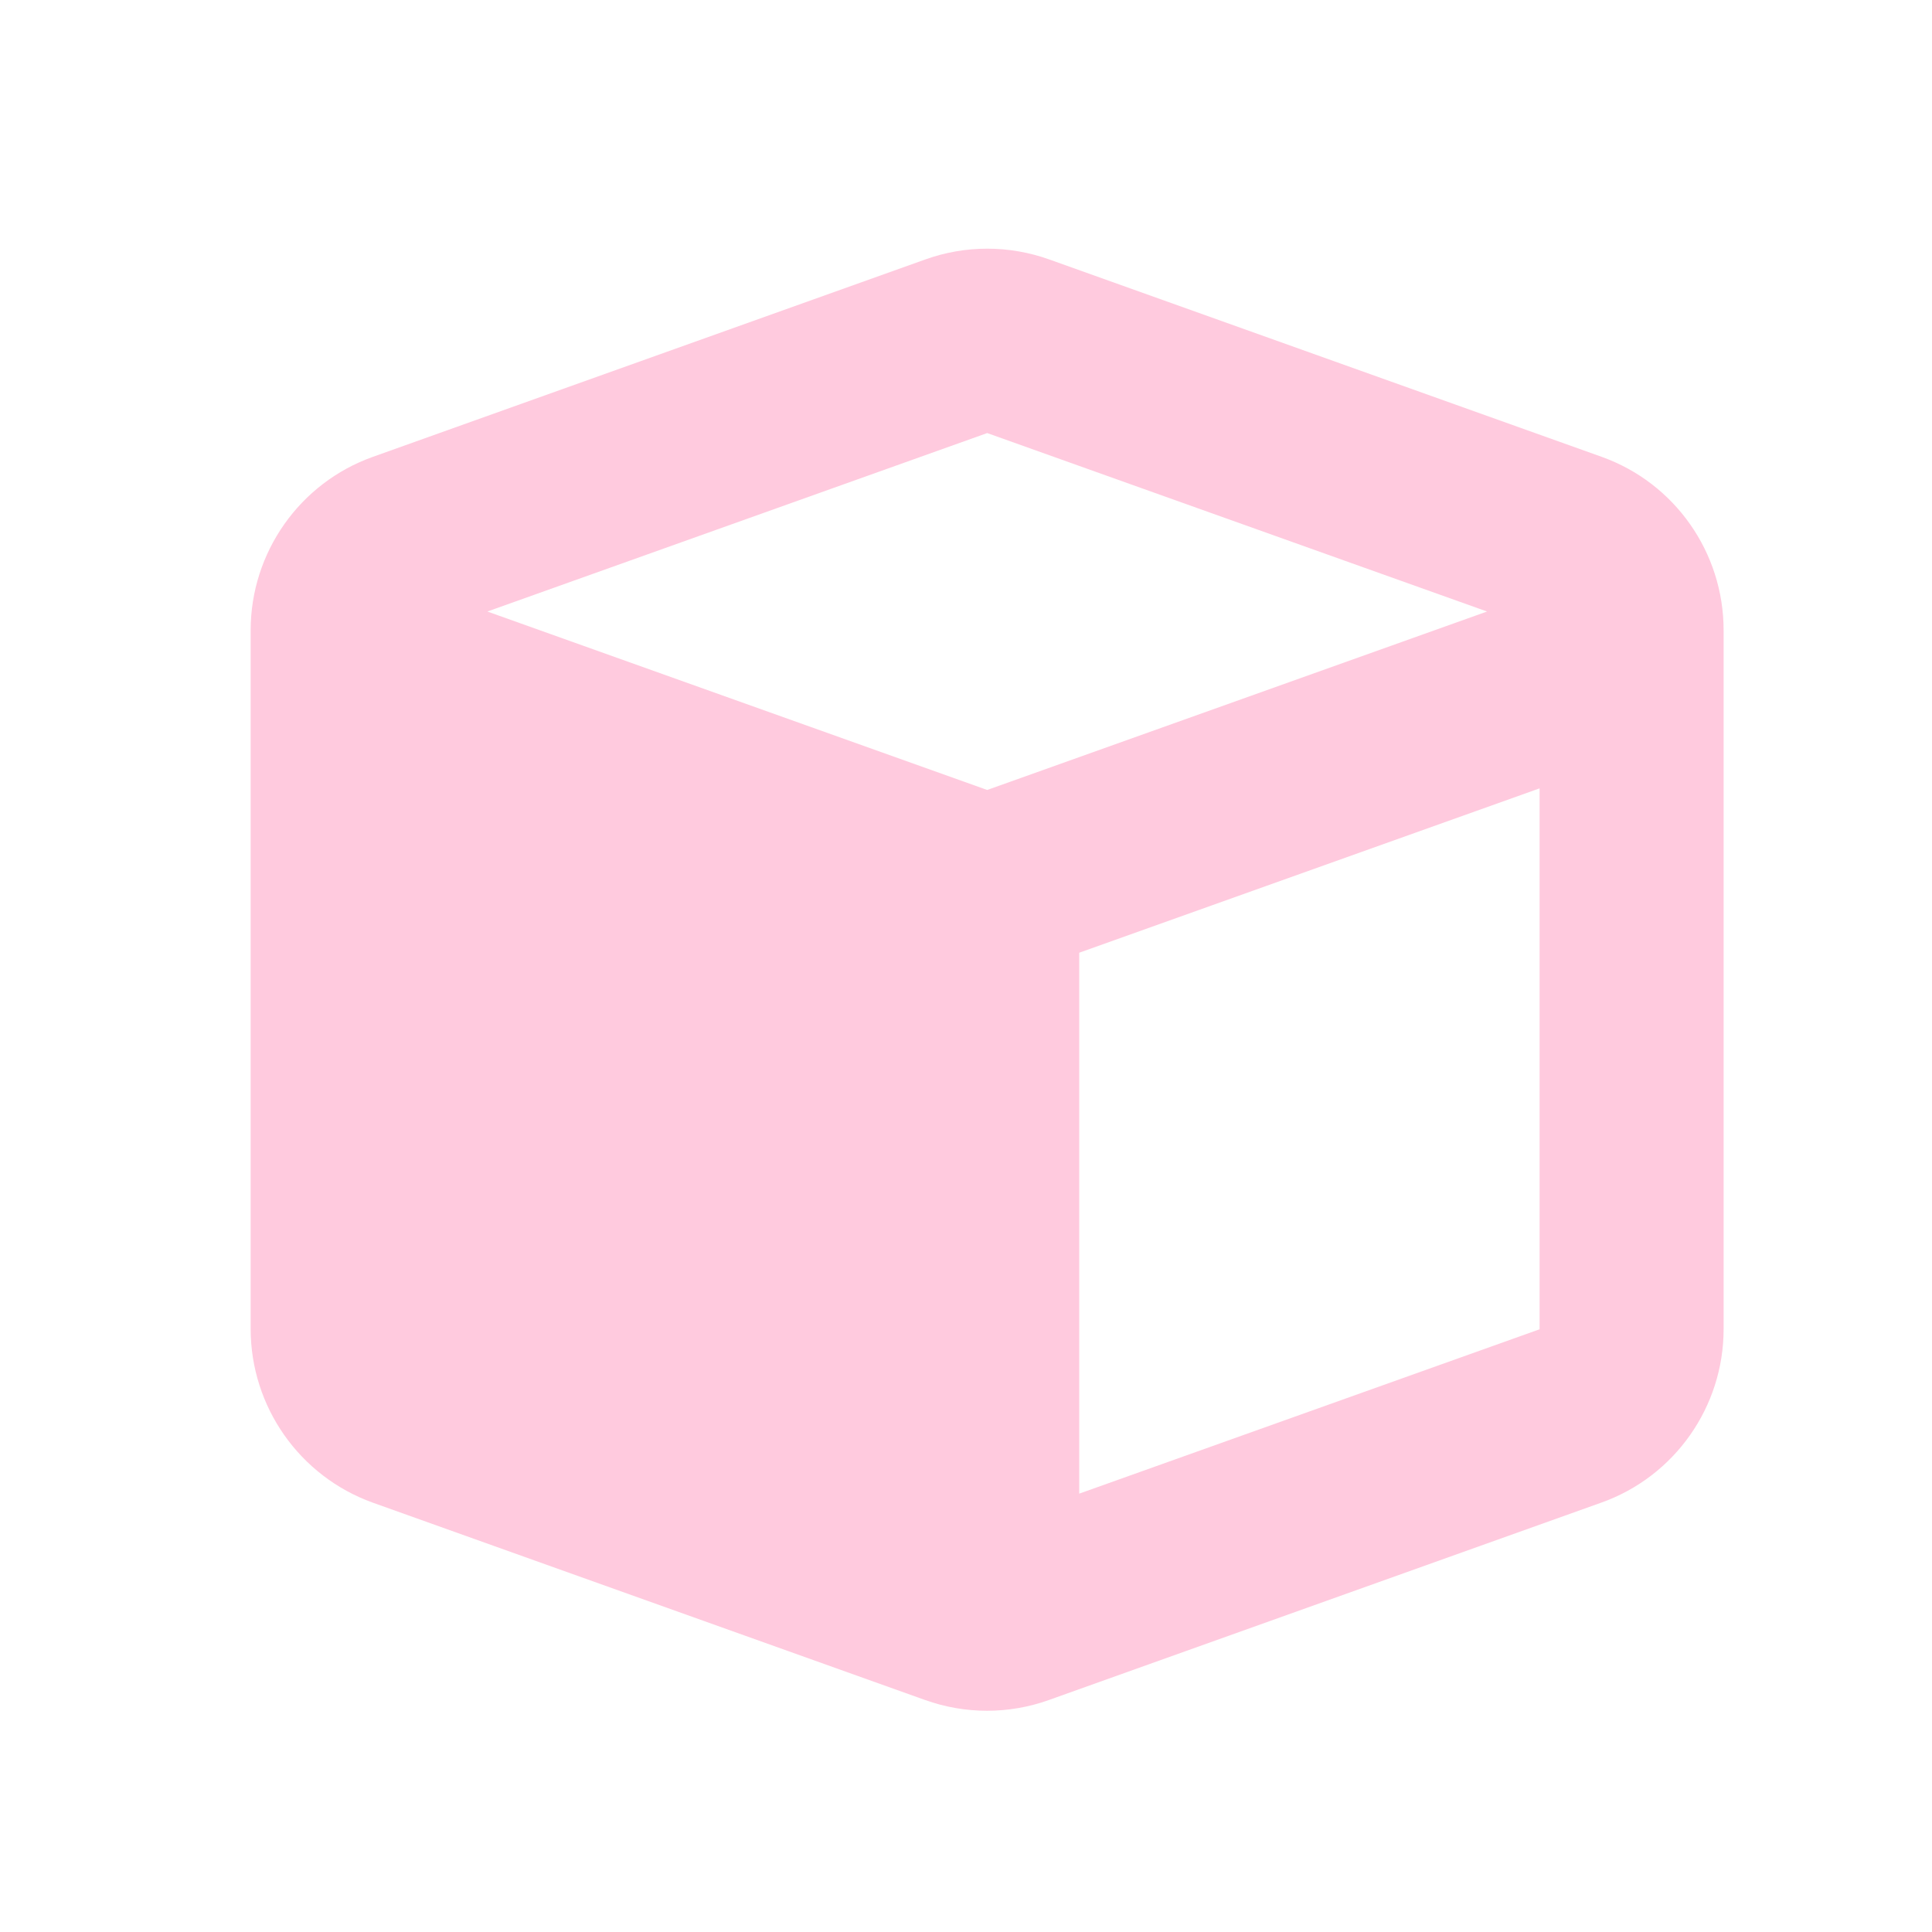 <?xml version="1.0" encoding="UTF-8"?>
<svg xmlns="http://www.w3.org/2000/svg" version="1.1" viewBox="0 0 131.65 131.65">
  <defs>
    <style>
      .cls-1 {
        fill: #b2ddfb;
      }

      .cls-2 {
        fill: #c230ce;
      }

      .cls-3 {
        fill: #ffd4a5;
      }

      .cls-4 {
        fill: #7ac0d3;
      }

      .cls-5 {
        fill: #cae9b4;
      }

      .cls-6 {
        fill: #7e7e7f;
      }

      .cls-7 {
        fill: #ee93ad;
      }

      .cls-8 {
        fill: #999;
      }

      .cls-9 {
        display: none;
      }

      .cls-10 {
        fill: #ffcade;
      }

      .cls-11 {
        fill: #6dba57;
      }
    </style>
  </defs>
  <!-- Generator: Adobe Illustrator 28.7.1, SVG Export Plug-In . SVG Version: 1.2.0 Build 142)  -->
  <g>
    <g id="_レイヤー_1" data-name="レイヤー_1" class="cls-9">
      <circle class="cls-4" cx="65.73" cy="65.36" r="59.72"/>
    </g>
    <g id="_レイヤー_3" data-name="レイヤー_3" class="cls-9">
      <polygon class="cls-11" points="66.26 17.22 3.7 125.58 128.82 125.58 66.26 17.22"/>
    </g>
    <g id="_レイヤー_4" data-name="レイヤー_4" class="cls-9">
      <rect class="cls-2" x="11.61" y="16.75" width="109.3" height="109.3"/>
    </g>
    <g id="_レイヤー_5" data-name="レイヤー_5" class="cls-9">
      <path class="cls-3" d="M32.86,28.36v81.12c0,2.47,2.01,4.48,4.48,4.48.92,0,1.83-.28,2.58-.81l28.36-19.85,28.36,19.85c.76.54,1.66.81,2.58.81,2.47,0,4.48-2.01,4.48-4.48V28.36c0-4.89-3.97-8.86-8.86-8.86h-53.13c-4.89,0-8.86,3.97-8.86,8.86Z"/>
    </g>
    <g id="_レイヤー_10" data-name="レイヤー_10" class="cls-9">
      <path class="cls-1" d="M125.95,77.76c-.24,4.79-2.15,9.3-5.3,12.56s-7.32,5.06-11.63,5h-40.69c-.9,0-1.75-.42-2.39-1.12s-.99-1.66-.99-2.66v-48.74c-.04-.83.17-1.66.58-2.37s.99-1.27,1.68-1.6c0,0,3.75-2.89,11.63-2.89,4.82,0,9.54,1.43,13.68,4.17,3.23,2.12,6.03,4.94,8.23,8.32,2.2,3.38,3.73,7.22,4.52,11.29,1.4-.44,2.86-.66,4.31-.66,2.18-.02,4.35.46,6.38,1.39s3.83,2.35,5.36,4.09,2.72,3.8,3.53,6.08c.8,2.28,1.18,4.69,1.1,7.12h0ZM59.88,45.89c.02-.21,0-.42-.06-.6s-.15-.37-.28-.54-.28-.27-.45-.35-.35-.12-.54-.12-.37.04-.54.12-.32.21-.45.35-.22.33-.28.54-.07.39-.06.6c-1.12,16.38-1.98,31.74,0,48.07.04.35.19.68.43.93s.56.37.88.37.63-.12.88-.37.39-.58.43-.93c2.11-16.48,1.23-31.55,0-48.07h.04ZM51.67,51.56c-.04-.37-.21-.73-.45-.98s-.58-.39-.93-.39-.67.15-.93.39-.41.6-.45.98c-1.47,14.09-1.47,28.33,0,42.43.06.37.22.71.47.93s.58.37.9.37.65-.12.9-.37.41-.58.47-.93c1.64-14.07,1.64-28.33.02-42.43h.02ZM43.4,50.13c-.04-.37-.19-.71-.43-.95s-.56-.37-.9-.37-.65.15-.9.37-.39.58-.43.95c-1.25,14.95-1.9,28.92,0,43.82,0,.39.13.77.39,1.04s.58.44.93.44.69-.15.93-.44.39-.64.39-1.04c1.96-15.11,1.36-28.69.02-43.82h-.02ZM35.19,54.4c0-.39-.15-.79-.39-1.08s-.6-.44-.97-.44-.71.17-.97.44-.39.66-.39,1.08c-1.51,13.14-1.51,26.47,0,39.61.04.37.19.71.45.95s.58.39.9.39.65-.15.9-.39.41-.58.45-.95c1.64-13.14,1.66-26.47.06-39.61h-.02ZM26.88,64.28c0-.39-.15-.79-.39-1.06s-.6-.44-.95-.44-.71.17-.95.44-.39.66-.39,1.06c-1.96,10.21-1.03,19.49.07,29.81.06.33.21.64.43.87s.52.35.84.35.6-.12.84-.35.39-.52.43-.87c1.23-10.46,2.16-19.53.07-29.81h0ZM18.65,62.73c-.04-.37-.21-.73-.45-1s-.6-.39-.93-.39-.67.15-.93.39-.41.6-.45,1c-1.74,10.42-1.16,19.6.06,29.99.13,1.58,2.54,1.56,2.69,0,1.34-10.57,1.96-19.47.06-29.99h-.04ZM10.33,67.83c-.04-.37-.21-.73-.45-1s-.6-.39-.93-.39-.67.15-.93.39-.43.6-.45,1c-1.59,7-1.1,12.79.11,19.8.04.35.19.68.43.91s.54.37.88.37.63-.12.88-.37.39-.56.43-.91c1.4-7.16,2.09-12.83.07-19.8h-.04Z"/>
    </g>
    <g id="_レイヤー_9" data-name="レイヤー_9" class="cls-9">
      <path class="cls-5" d="M45.06,83.4c21.19,0,38.35-14.53,38.35-32.45s-17.17-32.45-38.35-32.45S6.71,33.03,6.71,50.95c0,7.12,2.71,13.7,7.3,19.07-.65,1.73-1.6,3.26-2.62,4.55-.89,1.14-1.79,2.03-2.45,2.64-.33.3-.61.53-.79.68-.09.07-.17.13-.2.15l-.04.04h0c-1.01.76-1.46,2.08-1.05,3.28s1.53,2.05,2.8,2.05c4.02,0,8.08-1.03,11.45-2.3,1.7-.65,3.28-1.36,4.65-2.1,5.68,2.8,12.26,4.41,19.3,4.41ZM89.31,50.95c0,20.71-18.27,36.3-39.92,38.17,4.48,13.72,19.34,23.79,36.97,23.79,7.04,0,13.63-1.6,19.3-4.41,1.38.74,2.95,1.46,4.65,2.1,3.37,1.27,7.43,2.3,11.45,2.3,1.27,0,2.42-.83,2.8-2.05.39-1.22-.04-2.54-1.07-3.3h0l-.04-.04s-.11-.07-.2-.15c-.18-.15-.46-.37-.79-.68-.66-.61-1.57-1.49-2.45-2.64-1.01-1.29-1.97-2.84-2.62-4.55,4.59-5.35,7.3-11.93,7.3-19.07,0-17.11-15.65-31.14-35.51-32.36.07.94.11,1.9.11,2.86l.02.02Z"/>
    </g>
    <g id="_レイヤー_6" data-name="レイヤー_6" class="cls-9">
      <path class="cls-8" d="M40.34,10.57c-11.53,0-20.88,9.35-20.88,20.88v69.61c0,11.53,9.35,20.88,20.88,20.88h69.61c3.85,0,6.96-3.11,6.96-6.96s-3.11-6.96-6.96-6.96v-13.92c3.85,0,6.96-3.11,6.96-6.96V17.53c0-3.85-3.11-6.96-6.96-6.96H40.34ZM40.34,94.1h55.69v13.92h-55.69c-3.85,0-6.96-3.11-6.96-6.96s3.11-6.96,6.96-6.96ZM47.3,41.9c0-1.91,1.57-3.48,3.48-3.48h41.77c1.91,0,3.48,1.57,3.48,3.48s-1.57,3.48-3.48,3.48h-41.77c-1.91,0-3.48-1.57-3.48-3.48ZM50.78,52.34h41.77c1.91,0,3.48,1.57,3.48,3.48s-1.57,3.48-3.48,3.48h-41.77c-1.91,0-3.48-1.57-3.48-3.48s1.57-3.48,3.48-3.48Z"/>
    </g>
    <g id="_レイヤー_7" data-name="レイヤー_7" class="cls-9">
      <path class="cls-1" d="M66.26,114.35c-21.2,0-38.4-17.2-38.4-38.4,0-18.24,26.04-52.46,33.32-61.66,1.2-1.5,2.98-2.34,4.9-2.34h.36c1.92,0,3.7.84,4.9,2.34,7.28,9.2,33.32,43.42,33.32,61.66,0,21.2-17.2,38.4-38.4,38.4ZM47.06,79.15c0-1.76-1.44-3.2-3.2-3.2s-3.2,1.44-3.2,3.2c0,12.38,10.02,22.4,22.4,22.4,1.76,0,3.2-1.44,3.2-3.2s-1.44-3.2-3.2-3.2c-8.84,0-16-7.16-16-16Z"/>
    </g>
    <g id="_レイヤー_8" data-name="レイヤー_8">
      <path class="cls-10" d="M63.05,17.68c2.73-.98,5.71-.98,8.45,0l37.64,13.45c4.98,1.78,8.31,6.51,8.31,11.82v47.62c0,5.29-3.33,10.04-8.33,11.82l-37.64,13.45c-2.73.98-5.71.98-8.45,0l-37.64-13.45c-4.98-1.8-8.31-6.53-8.31-11.84v-47.6c0-5.29,3.33-10.04,8.33-11.82,0,0,37.64-13.45,37.64-13.45ZM67.27,29.51l-34.06,12.16,34.06,12.16,34.06-12.16-34.06-12.16ZM73.54,101.78l31.37-11.2v-36.86l-31.37,11.2v36.86Z"/>
    </g>
    <g id="_レイヤー_2" data-name="レイヤー_2" class="cls-9">
      <polygon class="cls-11" points="198.06 17.35 135.5 125.71 260.63 125.71 198.06 17.35"/>
      <rect class="cls-6" x="284.39" y="17.11" width="109.3" height="109.3"/>
      <polygon class="cls-7" points="97.71 16.4 34.46 16.4 2.83 71.18 34.46 125.96 97.71 125.96 129.34 71.18 97.71 16.4"/>
    </g>
  </g>
</svg>